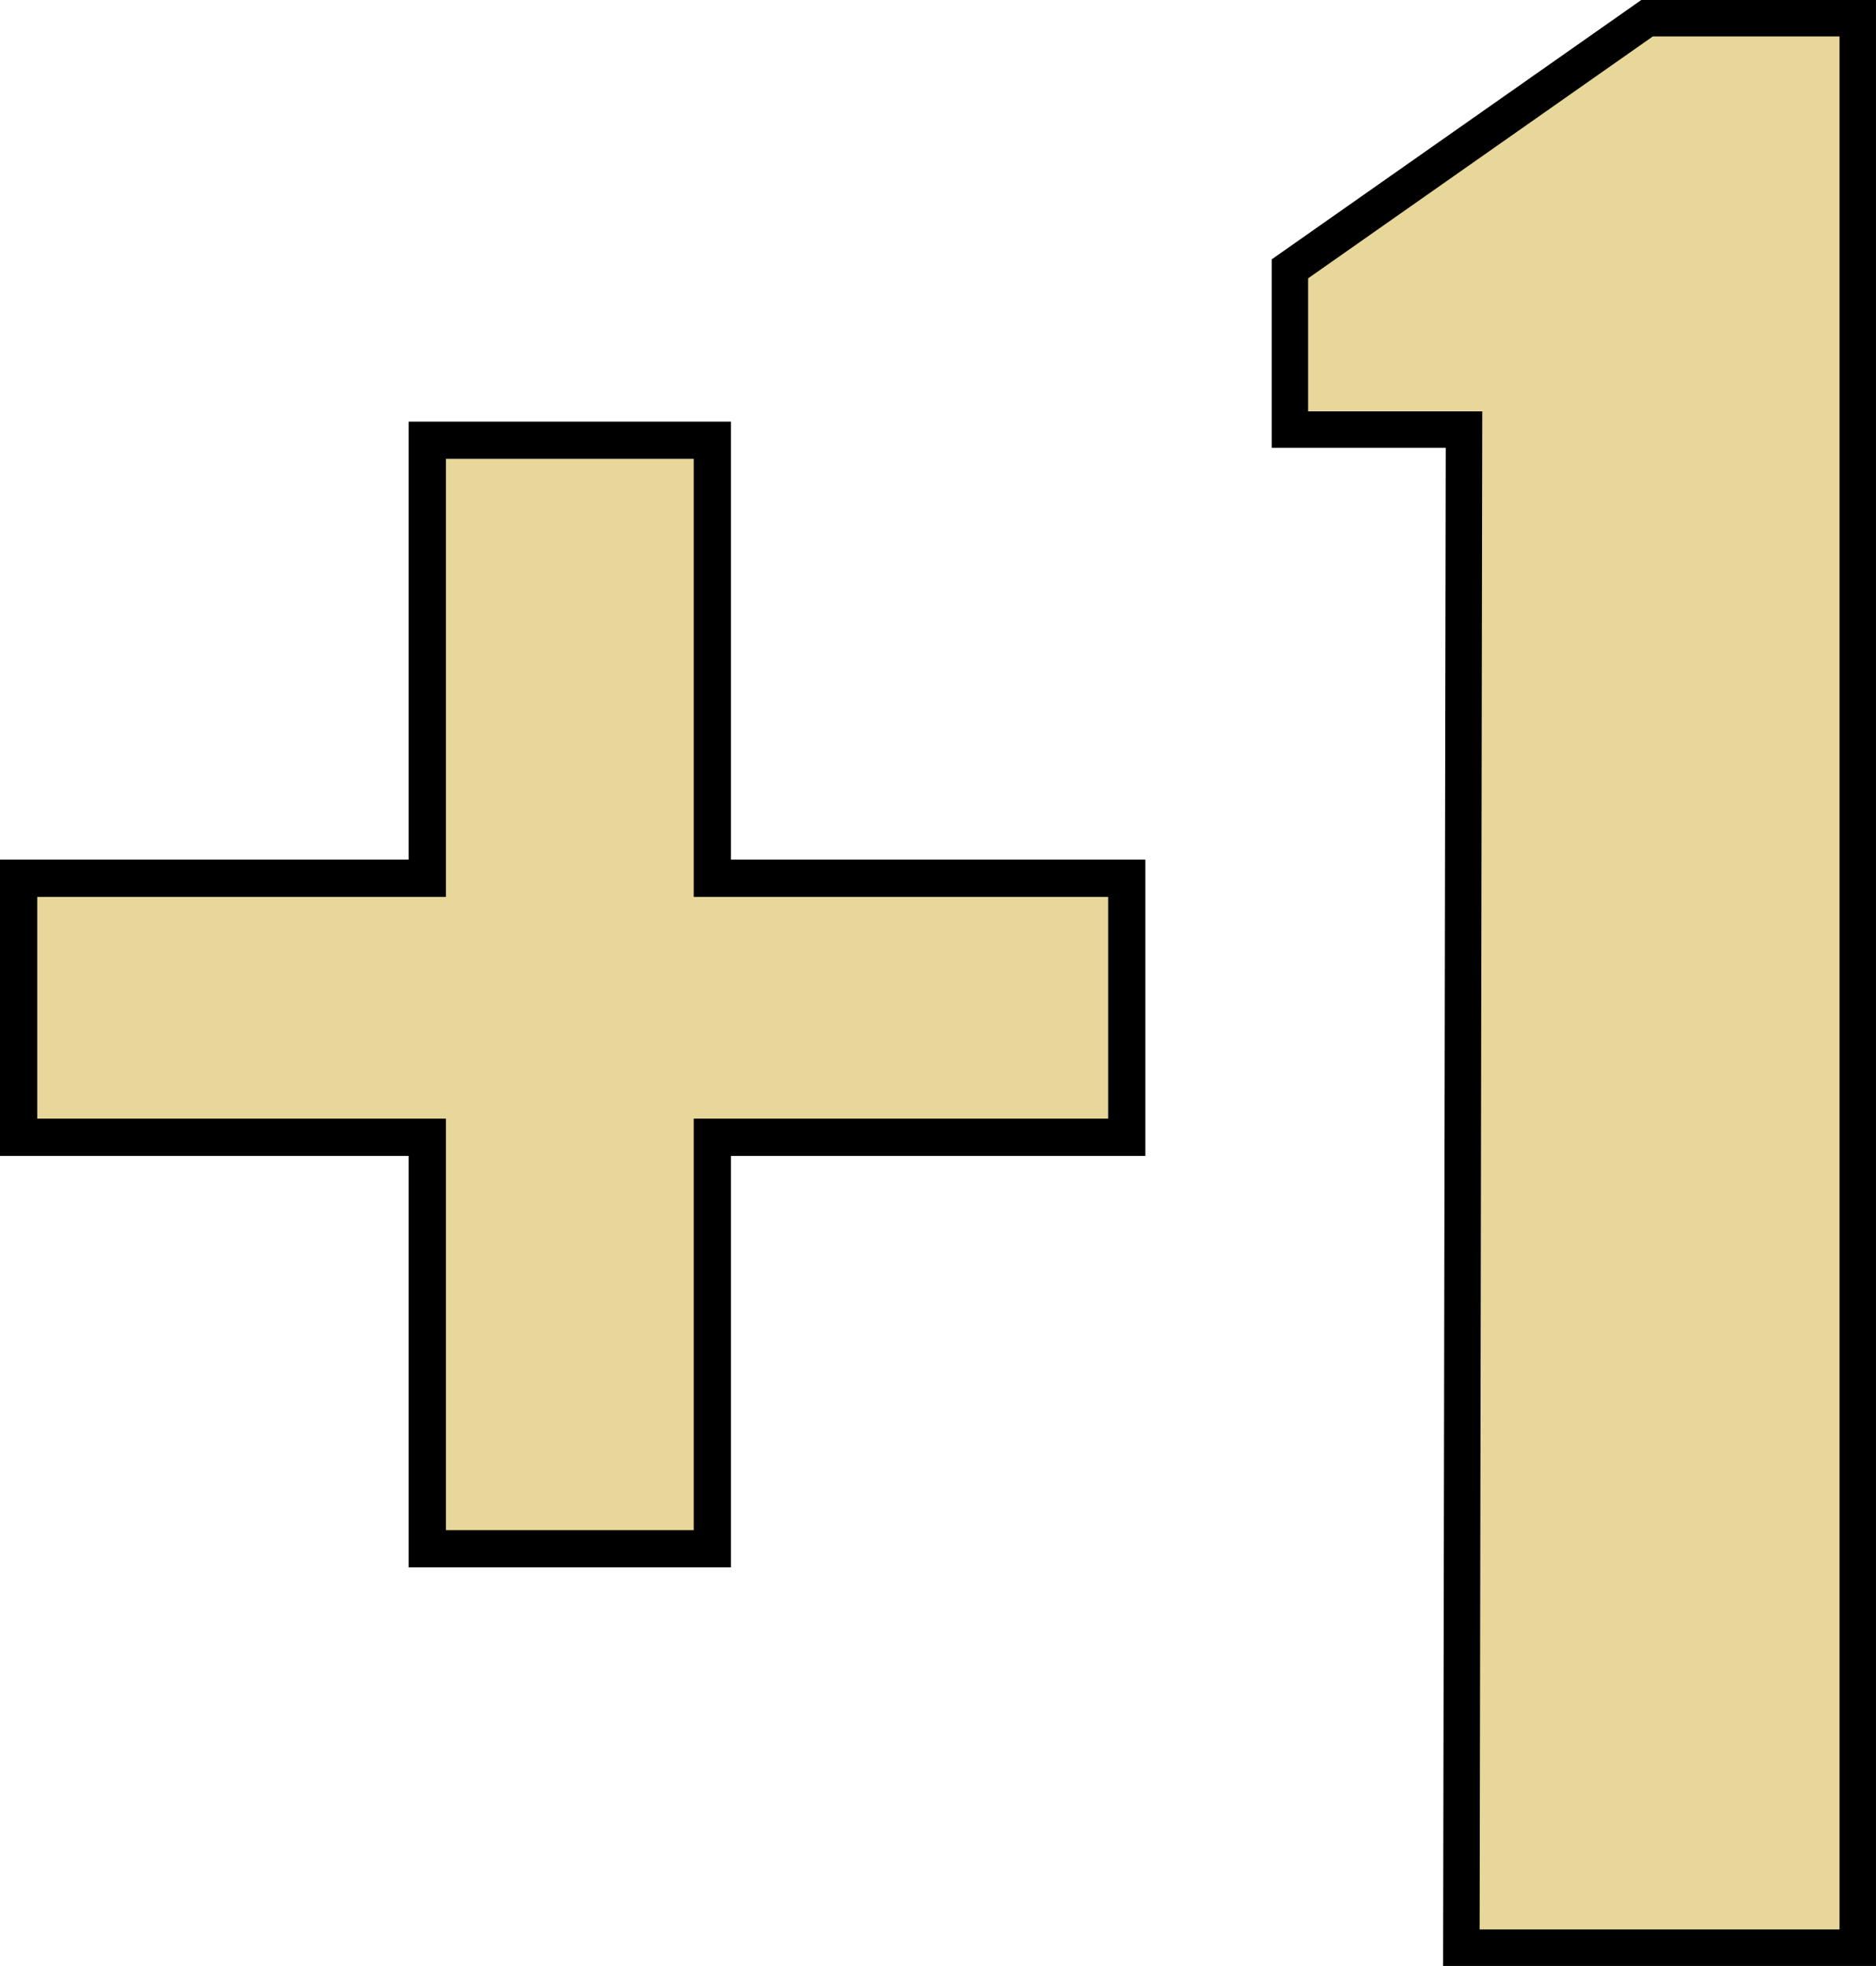 <?xml version="1.0" encoding="UTF-8" standalone="no"?>
<svg
   xmlns:dc="http://purl.org/dc/elements/1.1/"
   xmlns:cc="http://creativecommons.org/ns#"
   xmlns:rdf="http://www.w3.org/1999/02/22-rdf-syntax-ns#"
   xmlns:svg="http://www.w3.org/2000/svg"
   xmlns="http://www.w3.org/2000/svg"
   xmlns:sodipodi="http://sodipodi.sourceforge.net/DTD/sodipodi-0.dtd"
   xmlns:inkscape="http://www.inkscape.org/namespaces/inkscape"
   sodipodi:docname="plus1_sand.svg"
   inkscape:version="1.0 (4035a4fb49, 2020-05-01)"
   id="svg1077"
   version="1.1"
   viewBox="0 0 49.674 52.037"
   height="52.037mm"
   width="49.674mm">
  <defs
     id="defs1071" />
  <sodipodi:namedview
     inkscape:window-maximized="1"
     inkscape:window-y="0"
     inkscape:window-x="0"
     inkscape:window-height="1016"
     inkscape:window-width="1920"
     fit-margin-bottom="0"
     fit-margin-right="0"
     fit-margin-left="0"
     fit-margin-top="0"
     showgrid="false"
     inkscape:document-rotation="0"
     inkscape:current-layer="layer1"
     inkscape:document-units="mm"
     inkscape:cy="158.33823"
     inkscape:cx="979.58647"
     inkscape:zoom="0.35"
     inkscape:pageshadow="2"
     inkscape:pageopacity="0.0"
     borderopacity="1.0"
     bordercolor="#666666"
     pagecolor="#ffffff"
     id="base" />
  <g
     transform="translate(153.349,-106.273)"
     id="layer1"
     inkscape:groupmode="layer"
     inkscape:label="Ebene 1">
    <path
       d="M -142.035,117.926 V 129.52 h -10.821 v 6.856 h 10.821 v 10.892 h 7.548 v -10.892 h 10.973 V 129.52 h -10.973 v -11.594 z"
       style="fill:#e8d79a;fill-opacity:1;stroke:#000000;stroke-width:0.986;stroke-linecap:round;stroke-miterlimit:4;stroke-dasharray:none;stroke-opacity:1"
       id="rect1386" />
    <path
       sodipodi:nodetypes="cccccc"
       id="path1393"
       d="m -114.584,117.644 h -4.61 v -4.255 l 9.457,-6.634 h 5.579 v 51.072 h -10.496 z"
       style="fill:#e8d79a;fill-opacity:1;stroke:#000000;stroke-width:0.965;stroke-linecap:butt;stroke-linejoin:miter;stroke-miterlimit:4;stroke-dasharray:none;stroke-opacity:1" />
  </g>
</svg>
